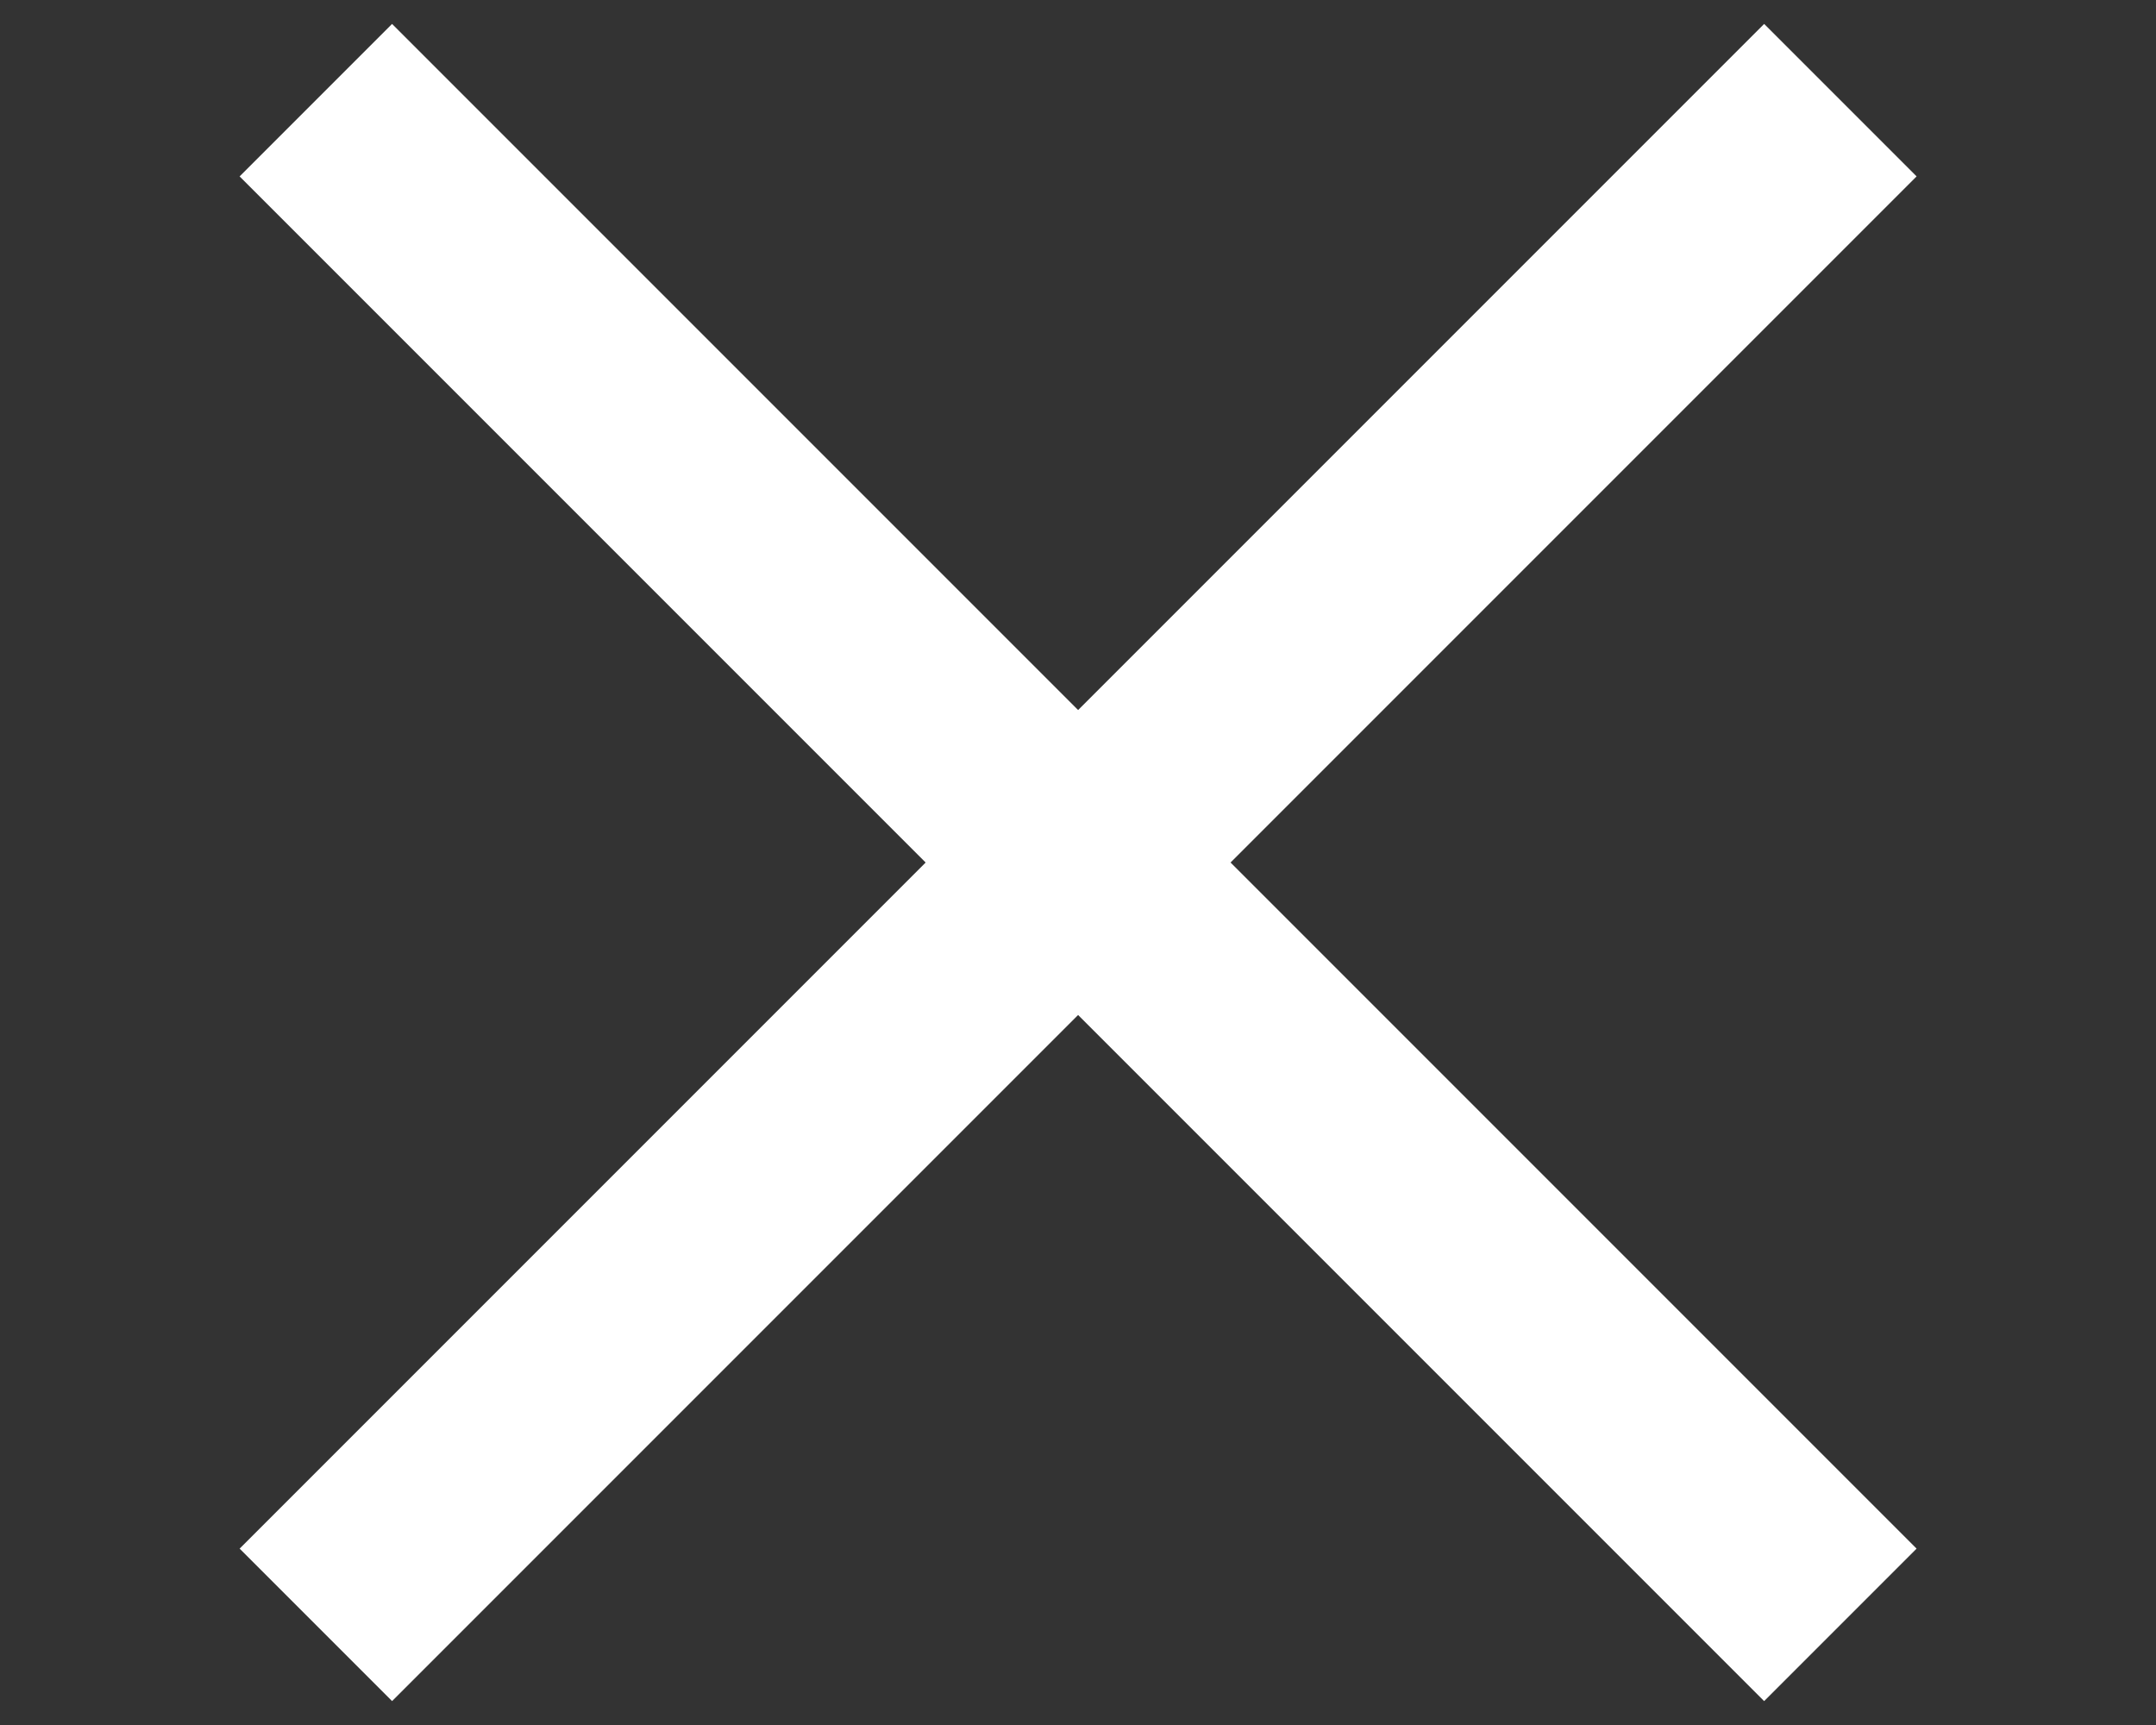 <svg width="20" height="16" viewBox="0 0 20 16" fill="none" xmlns="http://www.w3.org/2000/svg">
<rect x="0" y="0" width="20" height="16" fill="#333333" stroke="none"/>
<rect x="2.223" y="14.364" width="20" height="2" transform="rotate(-45 2.223 14.364)" fill="white"/>
<rect x="3.637" y="0.222" width="20" height="2" transform="rotate(45 3.637 0.222)" fill="white"/>
</svg>
